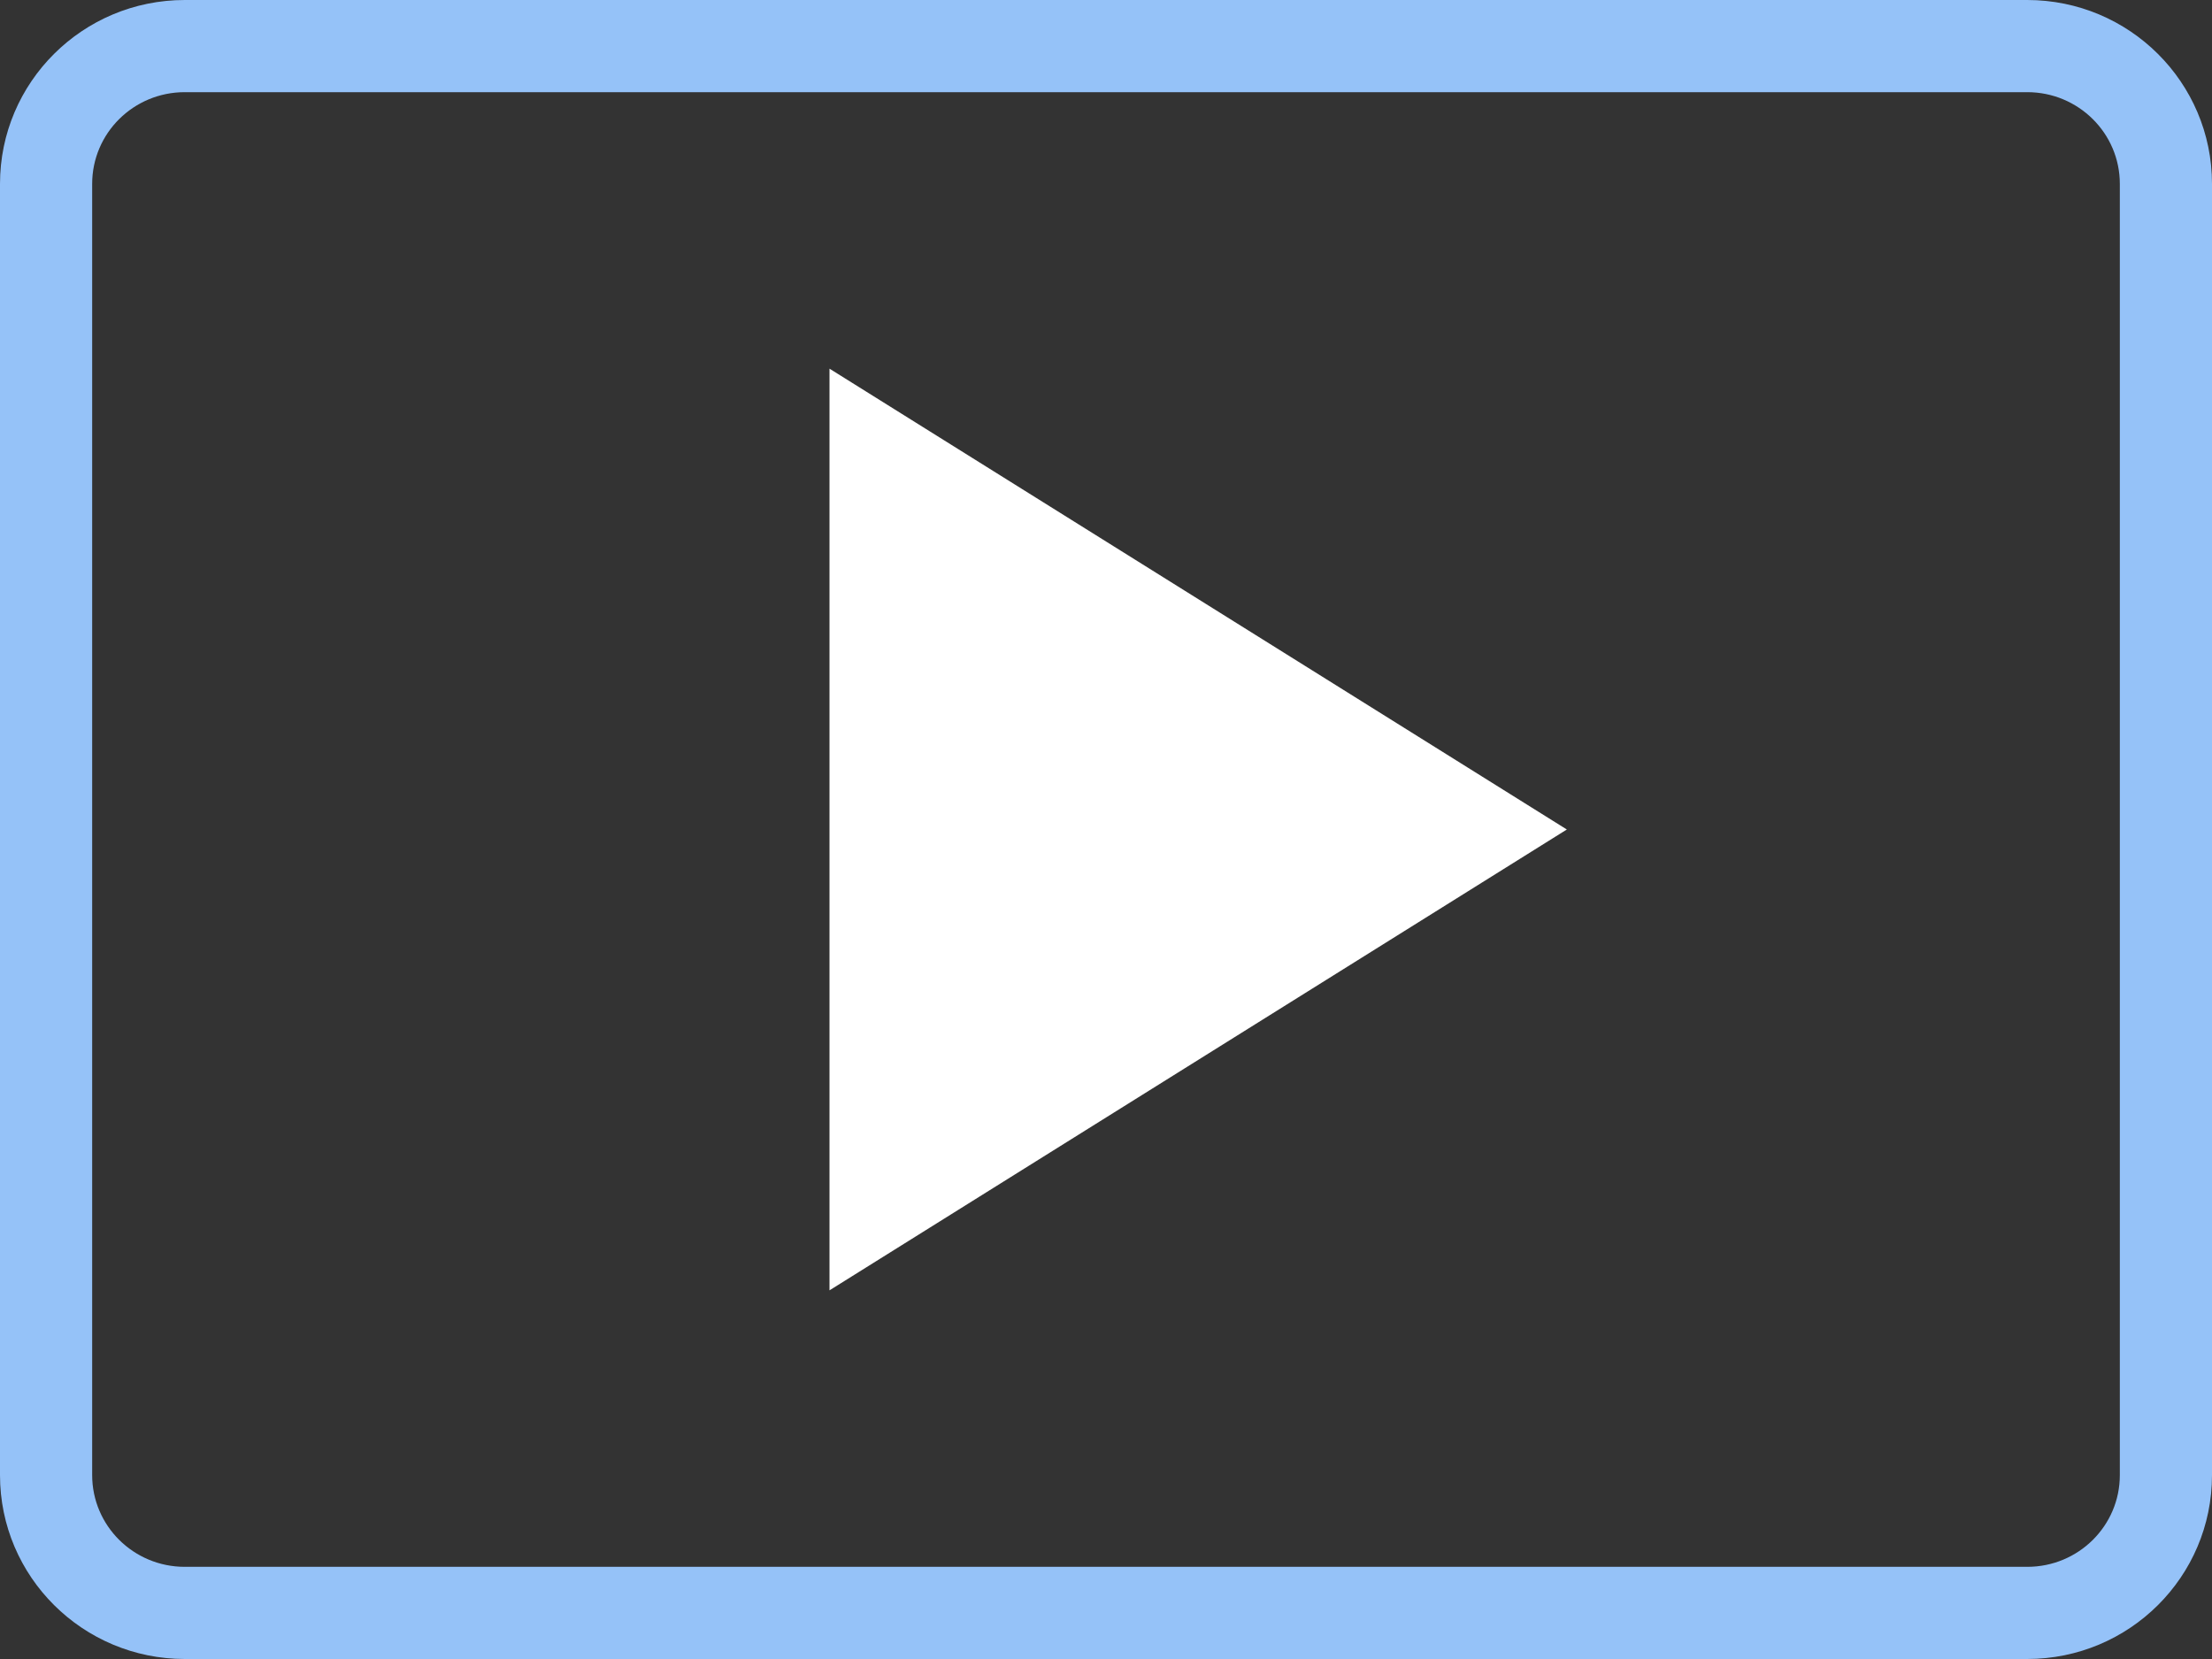 <?xml version="1.0" encoding="UTF-8" standalone="no"?>
<svg width="24px" height="18px" viewBox="0 0 24 18" version="1.1" xmlns="http://www.w3.org/2000/svg" xmlns:xlink="http://www.w3.org/1999/xlink" xmlns:sketch="http://www.bohemiancoding.com/sketch/ns">
    <rect x="0" y="0" width="24" height="18" fill="#333333" stroke="none"/>
    <!-- Generator: Sketch 3.3.3 (12072) - http://www.bohemiancoding.com/sketch -->
    <title>播放 </title>
    <desc>Created with Sketch.</desc>
    <defs></defs>
    <g id="v2" stroke="none" stroke-width="1" fill="none" fill-rule="evenodd" sketch:type="MSPage">
        <g id="弹窗" sketch:type="MSArtboardGroup" transform="translate(-2243, -611)">
            <g id="Group" sketch:type="MSLayerGroup" transform="translate(57, 101)"></g>
            <g id="历史版本_表格" sketch:type="MSLayerGroup" transform="translate(1483, 568)">
                <g id="播放-" transform="translate(760, 43)" sketch:type="MSShapeGroup">
                    <path d="M1,1.995 L1,1.995 L1,16.005 C1,16.554 1.449,17 2.005,17 L21.995,17 C22.552,17 23,16.554 23,16.005 L23,1.995 C23,1.446 22.551,1 21.995,1 L2.005,1 C1.448,1 1,1.446 1,1.995 L1,1.995 Z M0,1.995 C0,0.893 0.897,0 2.005,0 L21.995,0 C23.102,0 24,0.893 24,1.995 L24,16.005 C24,17.107 23.103,18 21.995,18 L2.005,18 C0.898,18 0,17.107 0,16.005 L0,1.995 L0,1.995 Z" id="Shape-Copy" fill="#95C2F8"></path>
                    <polygon id="Triangle-169" fill="#FFFFFF" points="9 4 17 9 9 14 "></polygon>
                </g>
            </g>
        </g>
    </g>
</svg>